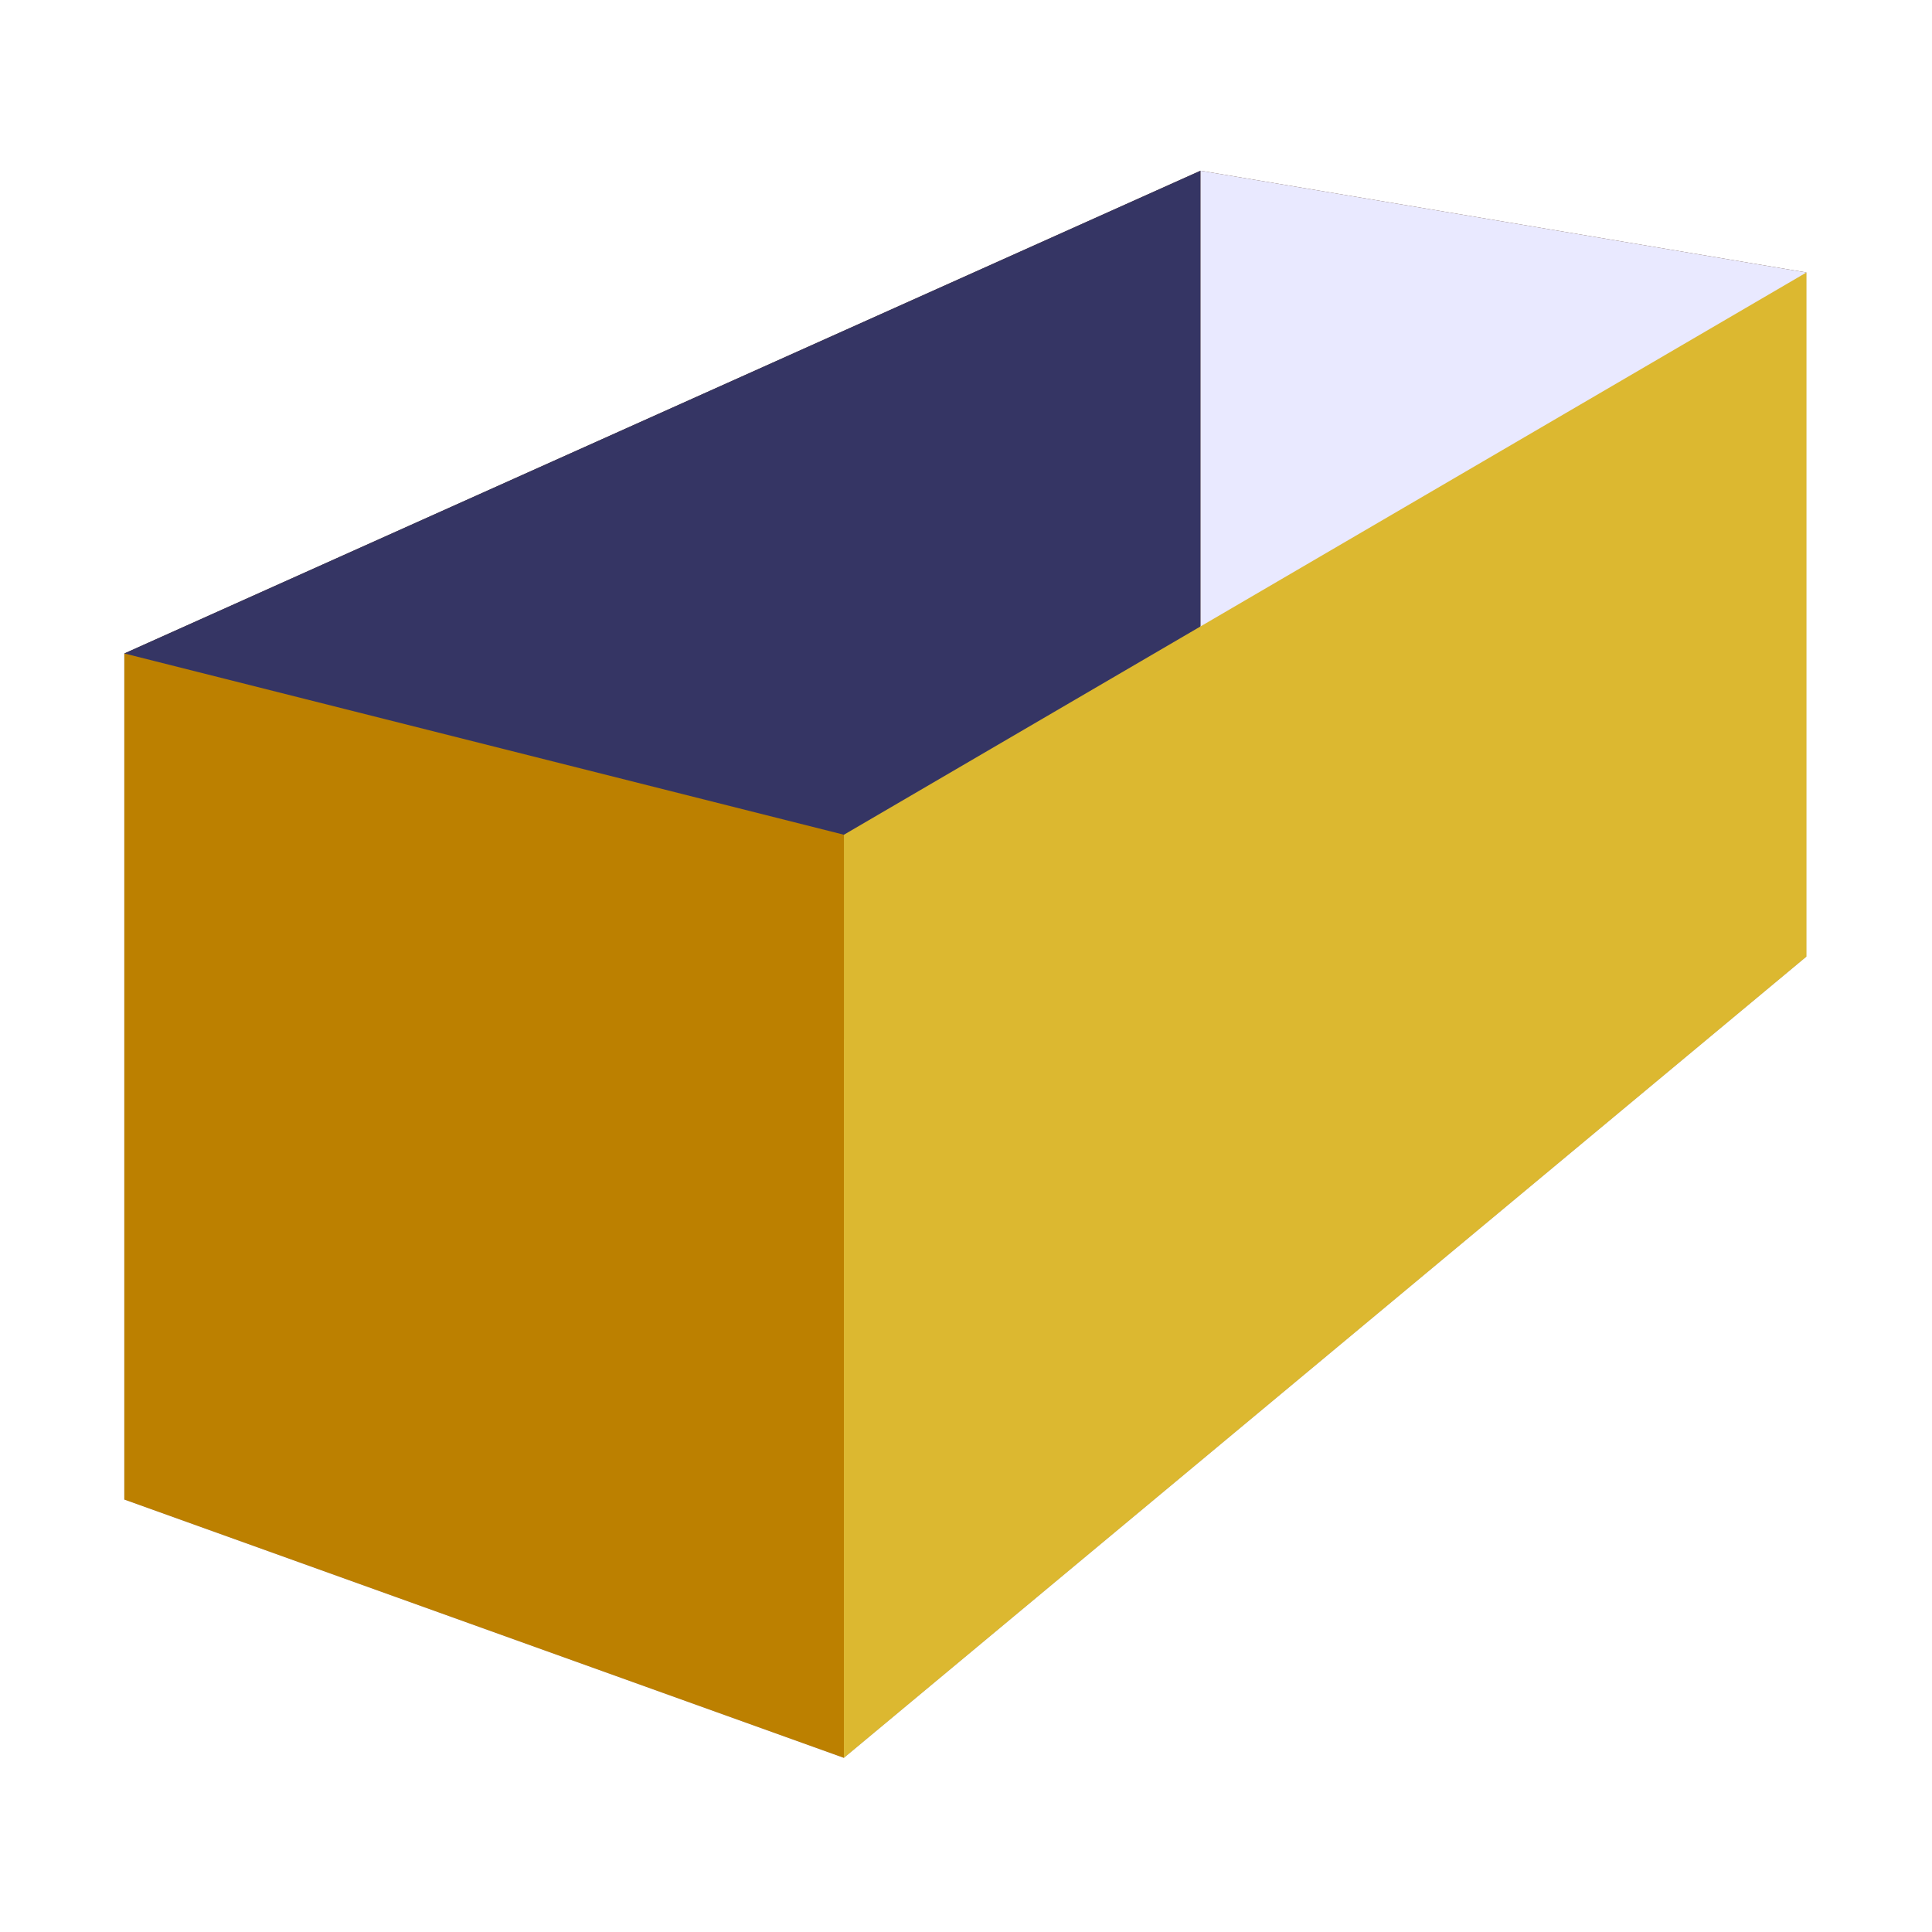 <?xml version="1.0" encoding="UTF-8" standalone="no"?>
<!-- Created with Inkscape (http://www.inkscape.org/) -->

<svg
   id="svg13154"
   sodipodi:docname="box.svg"
   viewBox="0 0 300 300"
   version="1.1"
   inkscape:version="1.2.2 (b0a8486541, 2022-12-01)"
   width="300"
   height="300"
   xml:space="preserve"
   xmlns:inkscape="http://www.inkscape.org/namespaces/inkscape"
   xmlns:sodipodi="http://sodipodi.sourceforge.net/DTD/sodipodi-0.dtd"
   xmlns:xlink="http://www.w3.org/1999/xlink"
   xmlns="http://www.w3.org/2000/svg"
   xmlns:svg="http://www.w3.org/2000/svg"
   xmlns:rdf="http://www.w3.org/1999/02/22-rdf-syntax-ns#"
   xmlns:cc="http://creativecommons.org/ns#"
   xmlns:dc="http://purl.org/dc/elements/1.1/"><defs
     id="defs67"><inkscape:perspective
       sodipodi:type="inkscape:persp3d"
       inkscape:vp_x="0 : 24 : 1"
       inkscape:vp_y="0 : 1000 : 0"
       inkscape:vp_z="48 : 24 : 1"
       inkscape:persp3d-origin="24 : 16 : 1"
       id="perspective104" /><linearGradient
       inkscape:collect="always"
       id="linearGradient5060"><stop
         style="stop-color:black;stop-opacity:1;"
         offset="0"
         id="stop5062" /><stop
         style="stop-color:black;stop-opacity:0;"
         offset="1"
         id="stop5064" /></linearGradient><linearGradient
       id="linearGradient5048"><stop
         style="stop-color:black;stop-opacity:0;"
         offset="0"
         id="stop5050" /><stop
         id="stop5056"
         offset="0.5"
         style="stop-color:black;stop-opacity:1;" /><stop
         style="stop-color:black;stop-opacity:0;"
         offset="1"
         id="stop5052" /></linearGradient><linearGradient
       id="linearGradient2555"><stop
         id="stop2557"
         offset="0"
         style="stop-color:#ffffff;stop-opacity:1;" /><stop
         style="stop-color:#e6e6e6;stop-opacity:1;"
         offset="0.5"
         id="stop2561" /><stop
         id="stop2563"
         offset="0.75"
         style="stop-color:#ffffff;stop-opacity:1;" /><stop
         style="stop-color:#e1e1e1;stop-opacity:1;"
         offset="0.842"
         id="stop2565" /><stop
         id="stop2559"
         offset="1"
         style="stop-color:#ffffff;stop-opacity:1;" /></linearGradient><linearGradient
       id="linearGradient4274"><stop
         style="stop-color:#ffffff;stop-opacity:0.255;"
         offset="0"
         id="stop4276" /><stop
         style="stop-color:#ffffff;stop-opacity:1;"
         offset="1"
         id="stop4278" /></linearGradient><linearGradient
       id="linearGradient4244"><stop
         id="stop4246"
         offset="0"
         style="stop-color:#e4e4e4;stop-opacity:1;" /><stop
         id="stop4248"
         offset="1"
         style="stop-color:#d3d3d3;stop-opacity:1;" /></linearGradient><linearGradient
       id="linearGradient4228"><stop
         id="stop4230"
         offset="0"
         style="stop-color:#bbbbbb;stop-opacity:1;" /><stop
         id="stop4232"
         offset="1"
         style="stop-color:#9f9f9f;stop-opacity:1;" /></linearGradient><linearGradient
       id="linearGradient4184"><stop
         id="stop4186"
         offset="0"
         style="stop-color:#838383;stop-opacity:1;" /><stop
         id="stop4188"
         offset="1"
         style="stop-color:#bbbbbb;stop-opacity:0;" /></linearGradient><radialGradient
       gradientUnits="userSpaceOnUse"
       gradientTransform="matrix(1,0,0,0.651,-2.885063e-16,9.456)"
       r="23.555"
       fy="27.096"
       fx="23.202"
       cy="27.096"
       cx="23.202"
       id="radialGradient4270"
       xlink:href="#linearGradient5060"
       inkscape:collect="always" /></defs><sodipodi:namedview
     id="base"
     bordercolor="#666666"
     inkscape:pageshadow="2"
     inkscape:window-y="47"
     pagecolor="#ffffff"
     inkscape:window-height="685"
     inkscape:window-maximized="0"
     inkscape:zoom="3.17"
     inkscape:window-x="334"
     showgrid="false"
     borderopacity="1.0"
     inkscape:current-layer="layer1"
     inkscape:cx="149.84227"
     inkscape:cy="150.94637"
     inkscape:window-width="932"
     inkscape:pageopacity="0.0"
     inkscape:document-units="px"
     inkscape:showpageshadow="2"
     inkscape:pagecheckerboard="0"
     inkscape:deskcolor="#d1d1d1" /><g
     id="layer1"
     inkscape:label="Layer 1"
     inkscape:groupmode="layer"
     transform="translate(-20.062,-408.565)"><g
       id="g336"
       transform="matrix(1.306,0,0,1.306,-105.207,-232.741)"
       style="stroke-width:0.765"><path
         d="m 110.703,568.741 85.554,21.552 114.443,-66.852 -72.039,-12.098 z"
         style="fill:#502d16;fill-opacity:1;fill-rule:evenodd;stroke:none;stroke-width:1.545"
         id="path3082"
         inkscape:connector-curvature="0" /><path
         d="m 110.703,669.337 85.554,30.711 114.443,-95.267 -72.039,-17.24 z"
         style="fill:#afafde;fill-opacity:1;fill-rule:evenodd;stroke:none;stroke-width:1.545"
         id="path3076"
         inkscape:connector-curvature="0" /><path
         d="M 110.703,568.741 V 669.337 l 127.958,-81.796 v -76.197 z"
         style="fill:#353564;fill-opacity:1;fill-rule:evenodd;stroke:none;stroke-width:1.545"
         id="path3078"
         inkscape:connector-curvature="0" /><path
         d="m 238.661,511.343 72.039,12.098 v 81.339 l -72.039,-17.24 z"
         style="fill:#e9e9ff;fill-opacity:1;fill-rule:evenodd;stroke:none;stroke-width:1.545"
         id="path3080"
         inkscape:connector-curvature="0" /><rect
         transform="matrix(0.765,-0.644,0.639,0.769,0,0)"
         y="662.196"
         x="-187.728"
         height="13.964"
         width="16.128"
         id="rect3243"
         style="fill:#ffffff;fill-opacity:0;fill-rule:nonzero;stroke:none;stroke-width:1.545" /><path
         d="m 110.703,568.741 85.554,21.552 V 700.048 L 110.703,669.337 Z"
         style="fill:#bc8000;fill-opacity:1;fill-rule:evenodd;stroke:none;stroke-width:1.545"
         id="path3086"
         inkscape:connector-curvature="0" /><path
         d="M 196.257,590.293 V 700.048 L 310.7,604.781 v -81.339 z"
         style="fill:#dcb830;fill-opacity:1;fill-rule:evenodd;stroke:none;stroke-width:1.545"
         id="path3084"
         inkscape:connector-curvature="0" /></g></g></svg>
